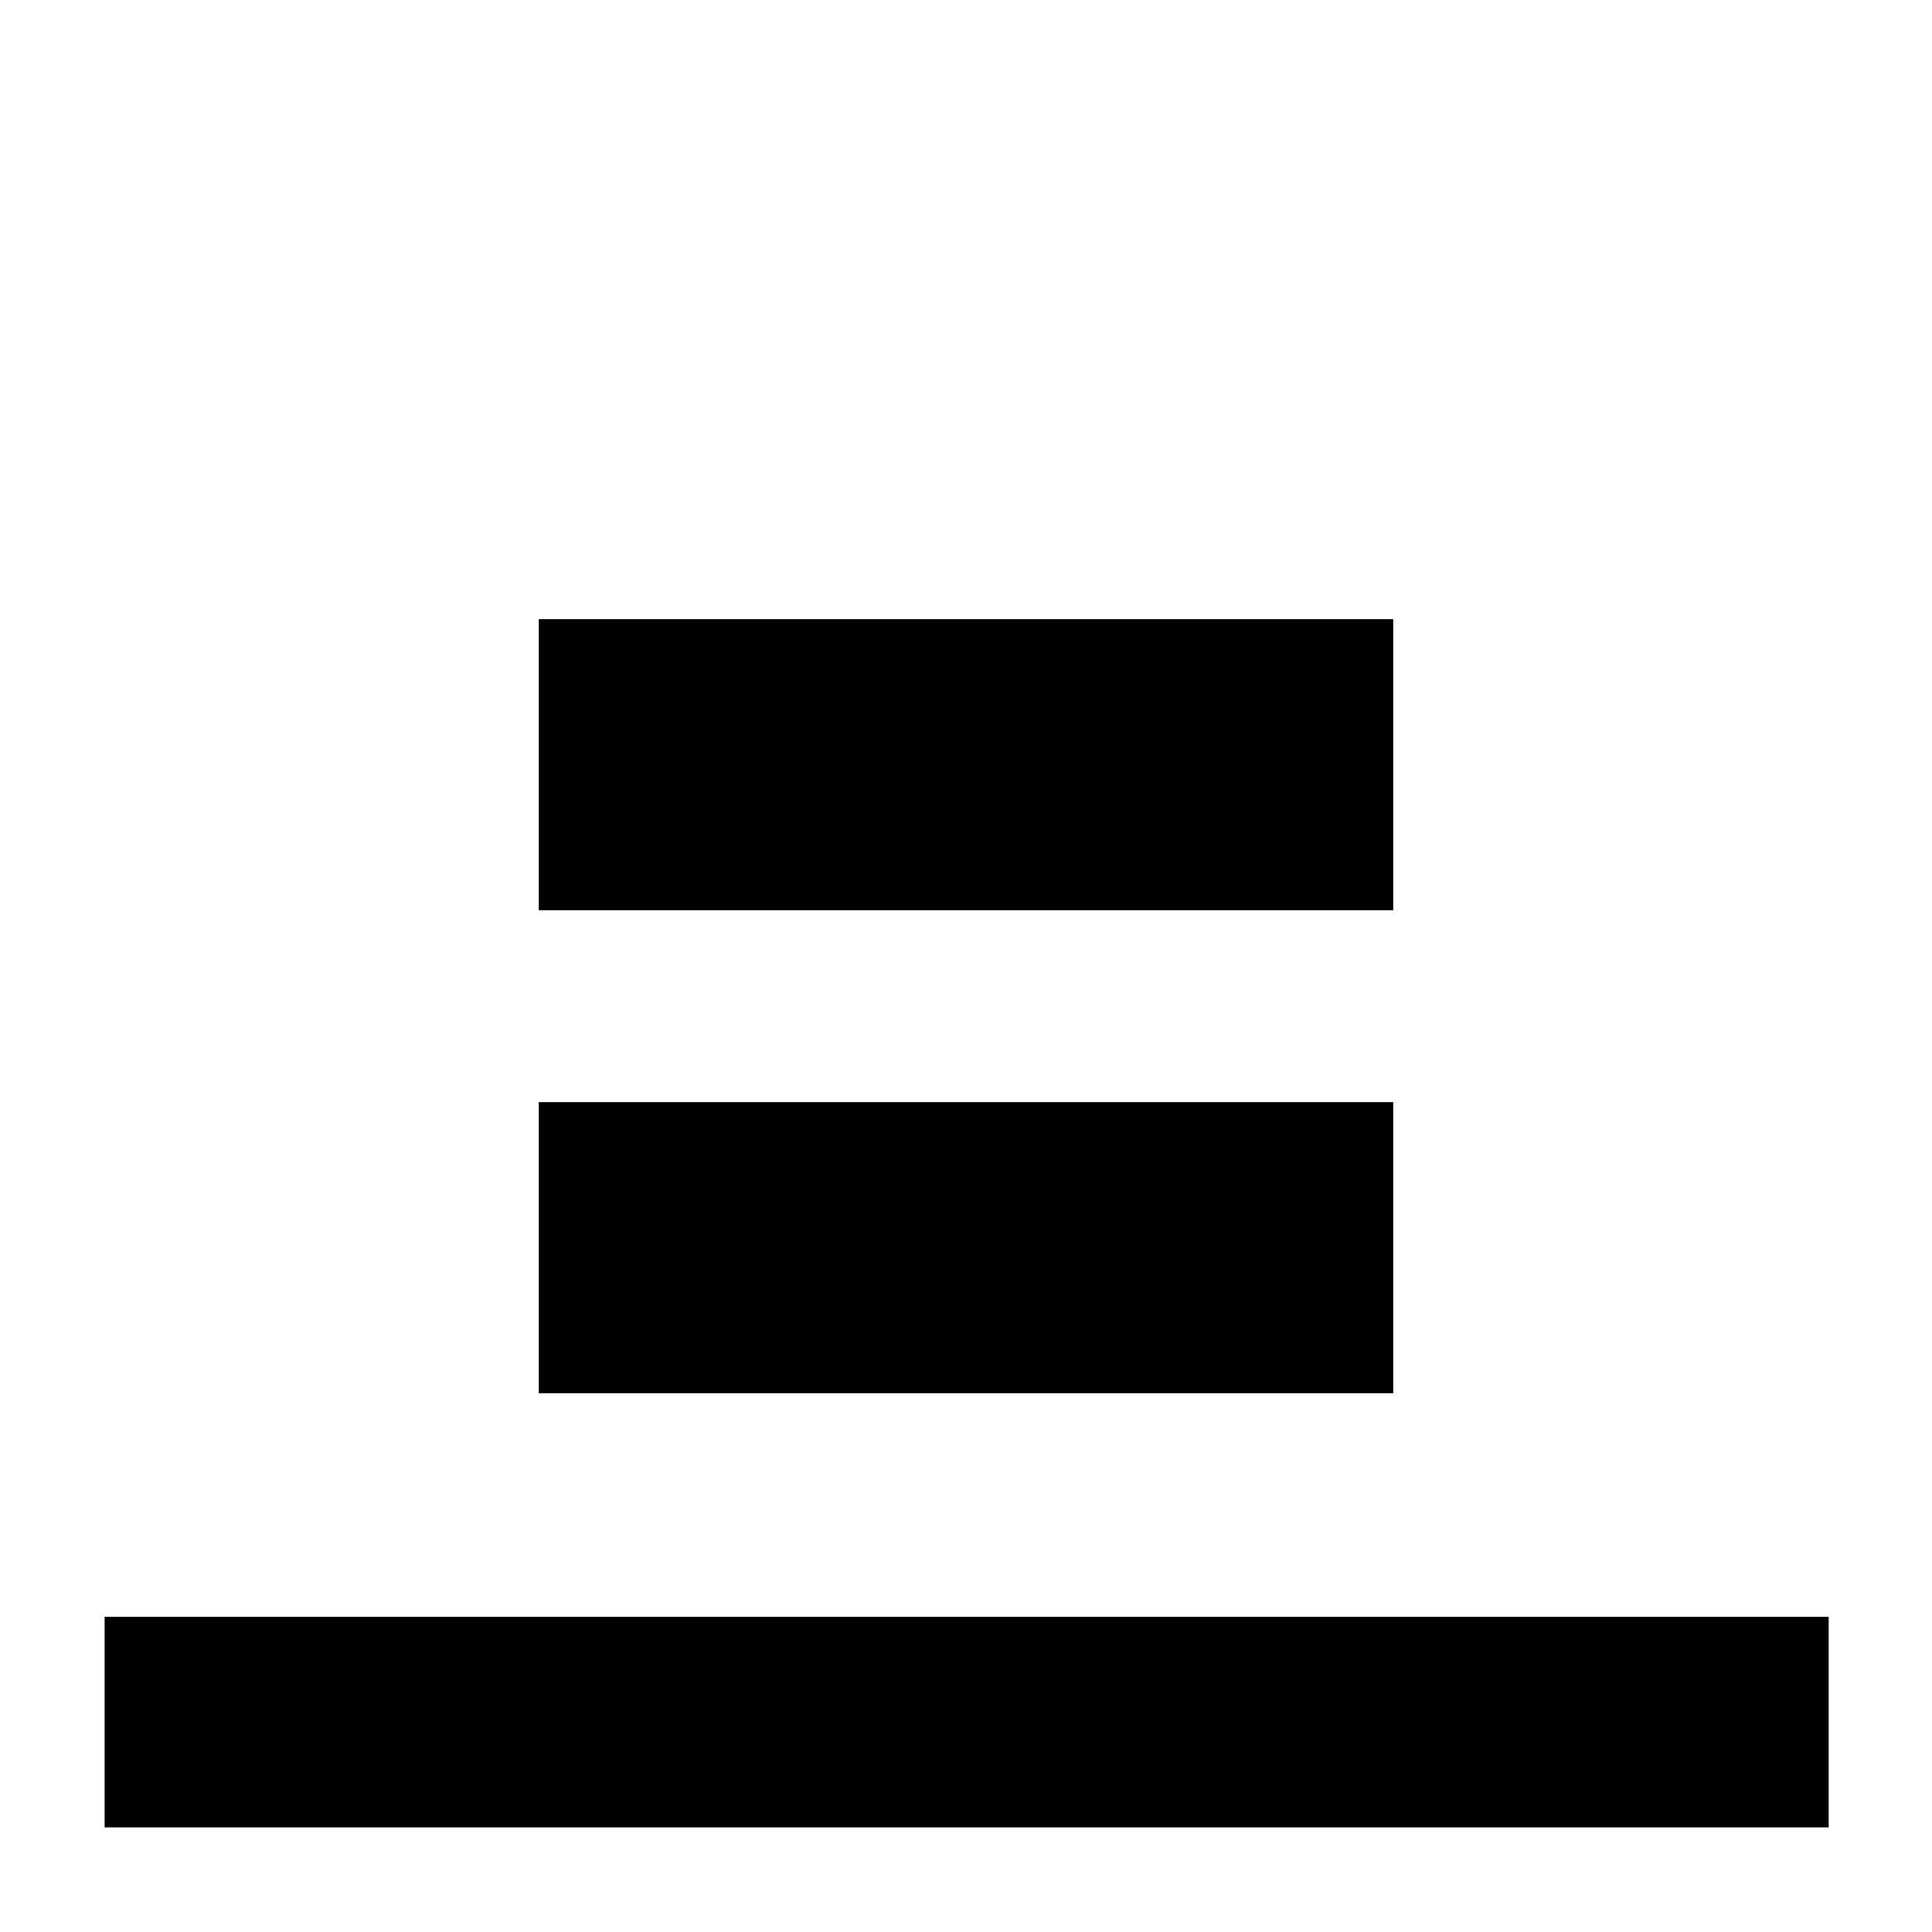 <svg xmlns="http://www.w3.org/2000/svg" height="40" viewBox="0 -960 960 960" width="40"><path d="M52-52v-104.67h856.67V-52H52Zm215.67-455.67v-144.66h424.66v144.66H267.67Zm0 240v-144.66h424.66v144.66H267.67Z"/></svg>